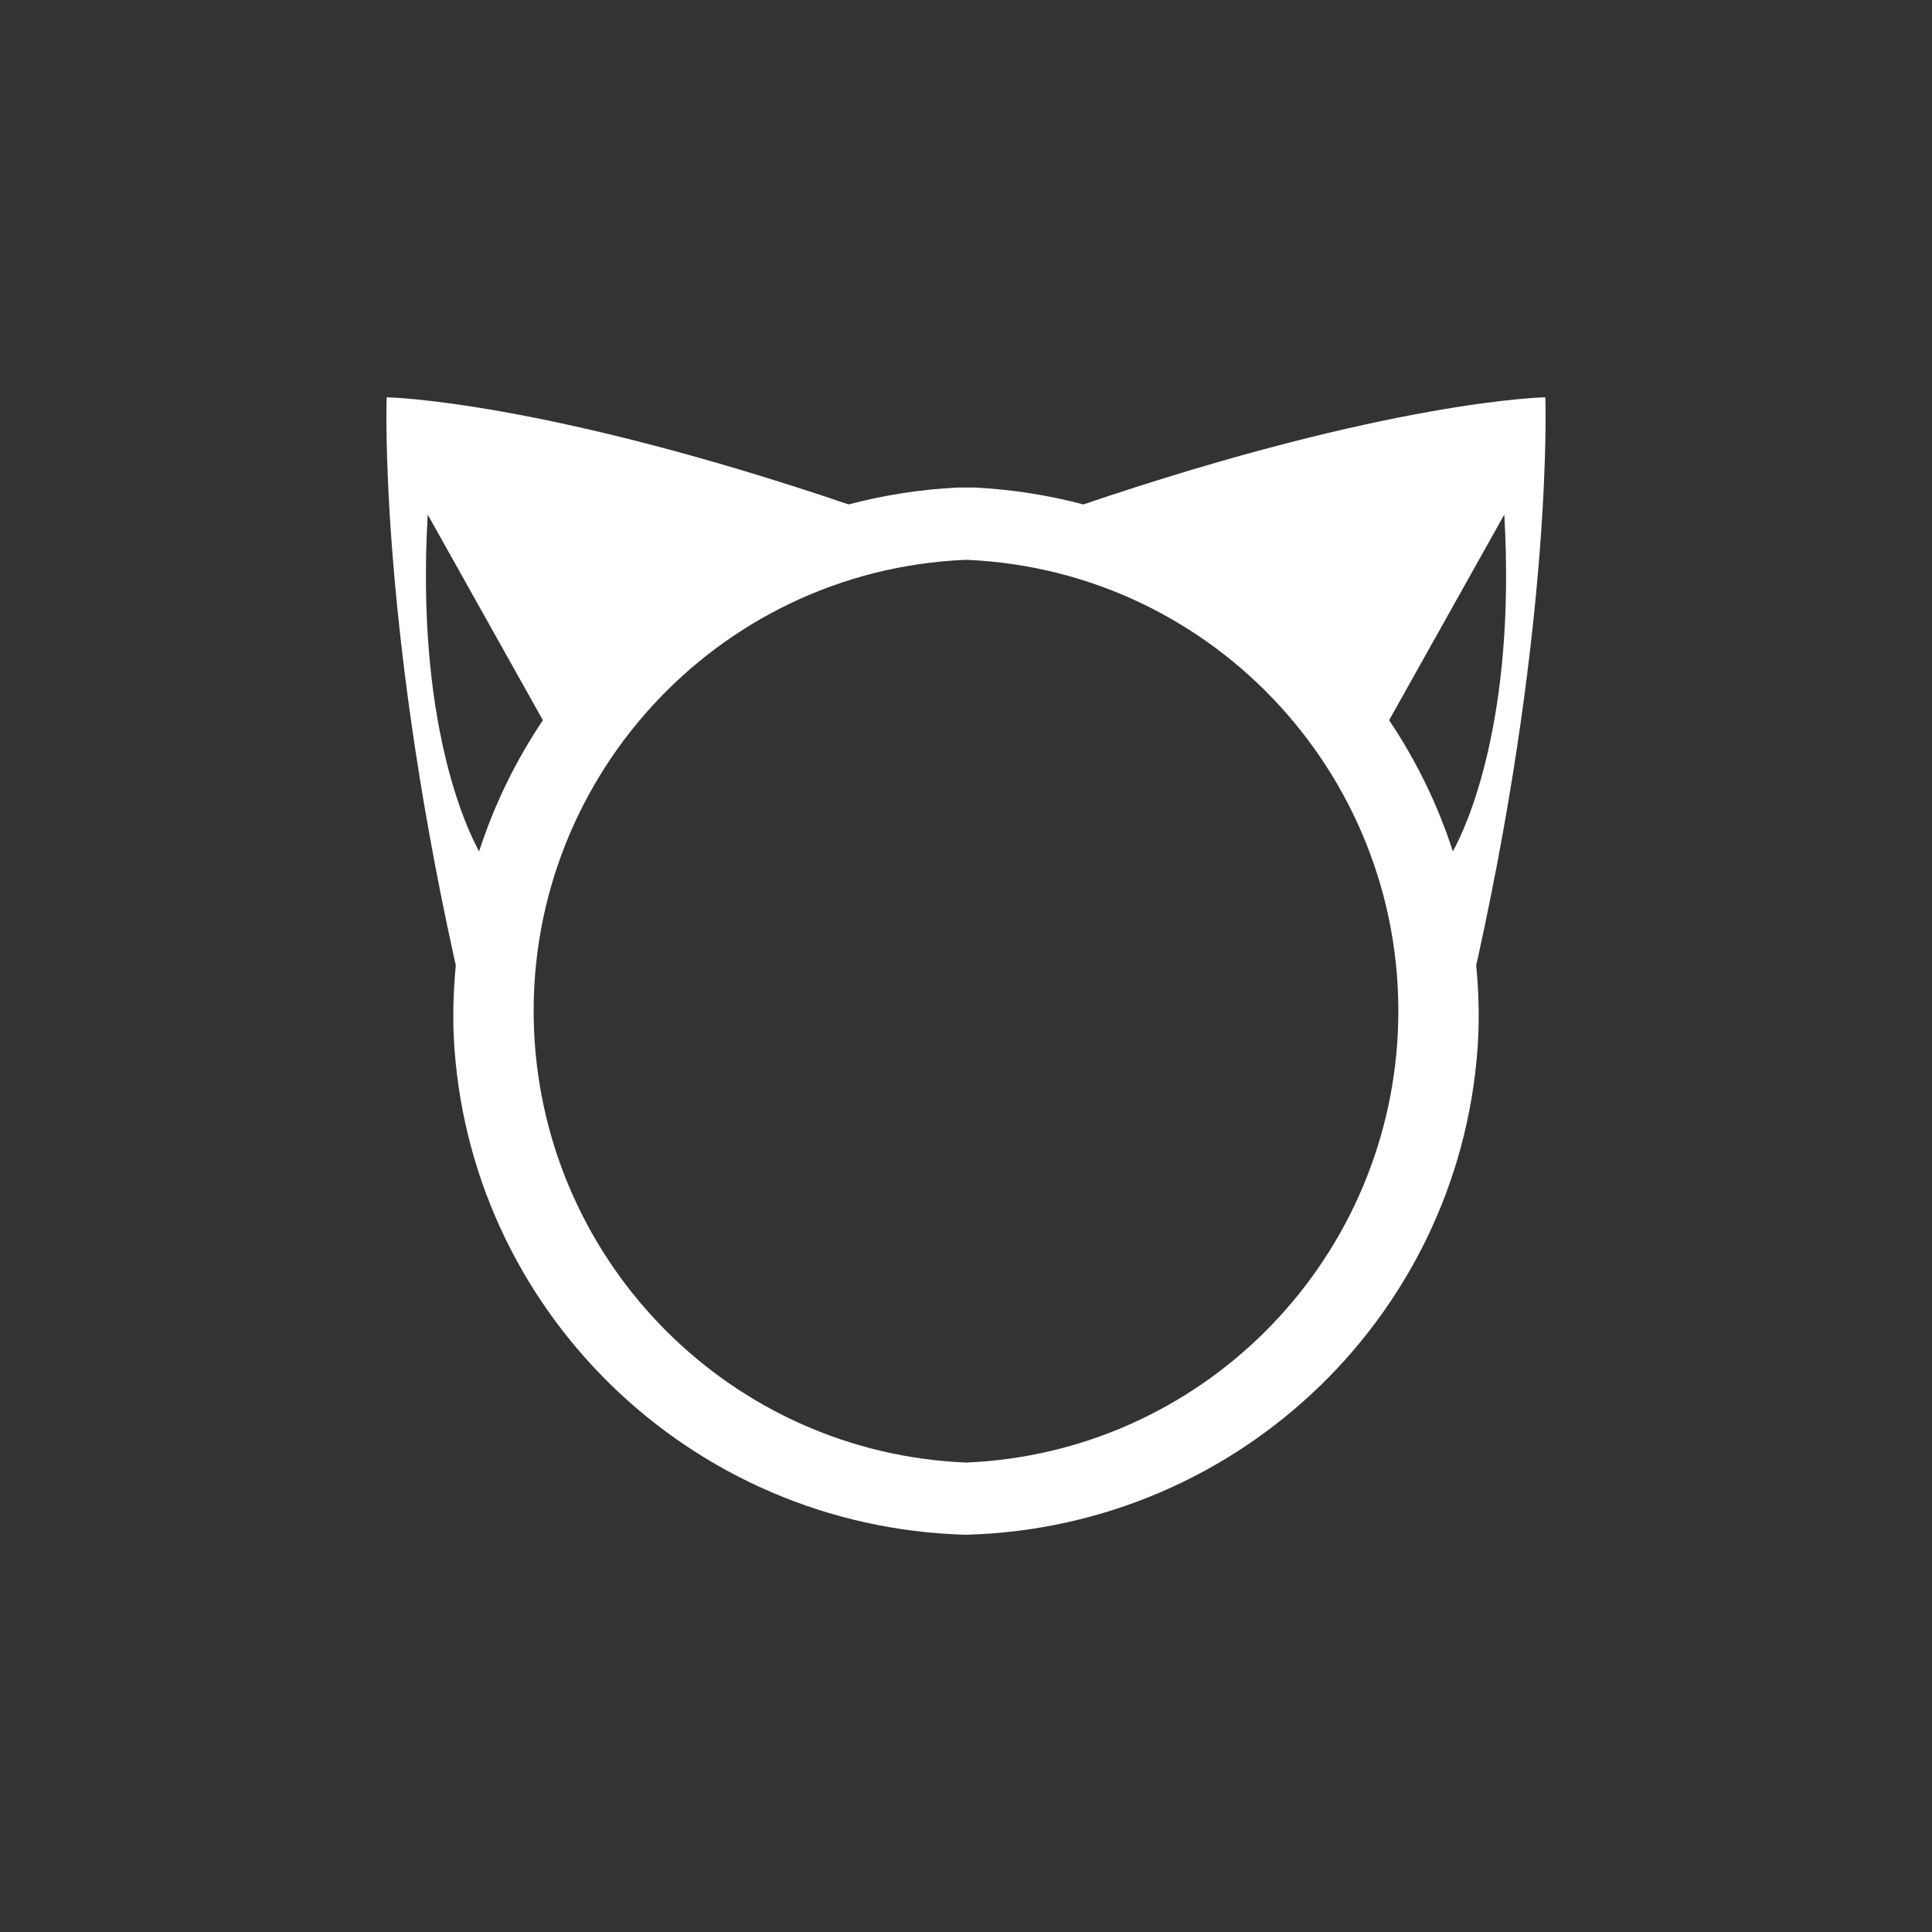 <?xml version="1.0" encoding="UTF-8" standalone="no"?>
<!-- Created with Inkscape (http://www.inkscape.org/) -->

<svg xmlns:dc="http://purl.org/dc/elements/1.1/" xmlns:cc="http://creativecommons.org/ns#" xmlns:rdf="http://www.w3.org/1999/02/22-rdf-syntax-ns#" xmlns:svg="http://www.w3.org/2000/svg" xmlns="http://www.w3.org/2000/svg" xmlns:sodipodi="http://sodipodi.sourceforge.net/DTD/sodipodi-0.dtd" xmlns:inkscape="http://www.inkscape.org/namespaces/inkscape" width="256" height="256" viewBox="0 0 256 256" version="1.1" id="svg8" inkscape:version="0.92.4 (5da689c313, 2019-01-14)" sodipodi:docname="NekoGaming_1.svg" inkscape:export-filename="NekoGaming_1.png" inkscape:export-xdpi="96" inkscape:export-ydpi="96" style="enable-background:new">
  <rect x="0" y="0" width="256" height="256" fill="#333333" stroke="none"/>
  <title id="title6690">Neko Emblem</title>
  <defs id="defs2" />
  <sodipodi:namedview id="base" pagecolor="black" bordercolor="#666666" borderopacity="1.0" inkscape:pageopacity="0" inkscape:pageshadow="2" inkscape:zoom="0.35" inkscape:cx="400" inkscape:cy="560" inkscape:document-units="px" inkscape:current-layer="layer1" showgrid="false" units="px" showguides="true" inkscape:guide-bbox="true">
    <sodipodi:guide position="800,800" orientation="0,1" id="guide837" inkscape:locked="false" inkscape:label="" inkscape:color="rgb(0,0,255)" />
    <sodipodi:guide position="200,800" orientation="1,0" id="guide842" inkscape:locked="false" inkscape:label="" inkscape:color="rgb(0,0,255)" />
    <sodipodi:guide position="200,200" orientation="0,1" id="guide844" inkscape:locked="false" inkscape:label="" inkscape:color="rgb(0,0,255)" />
    <sodipodi:guide position="800,200" orientation="1,0" id="guide846" inkscape:locked="false" inkscape:label="" inkscape:color="rgb(0,0,255)" />
  </sodipodi:namedview>
  <g inkscape:label="Image" inkscape:groupmode="layer" id="layer1" transform="translate(0,-781.275)">
    <path style="display:inline;opacity:1;fill:white;fill-opacity:1;stroke:none;stroke-width:4.441;stroke-linecap:butt;stroke-linejoin:round;stroke-miterlimit:4;stroke-dasharray:none;stroke-opacity:1;paint-order:markers stroke fill" d="m 51.232,833.918 c 0,0 -1.052,28.83 8.927,74.206 0.081,0.368 0.158,0.713 0.238,1.068 -0.302,3.075 -0.397,6.167 -0.285,9.255 1.707,36.345 31.313,65.211 67.888,66.191 36.575,-0.98 66.181,-29.846 67.888,-66.191 0.112,-3.088 0.02,-6.18 -0.284,-9.255 0.08,-0.355 0.156,-0.7 0.237,-1.068 9.979,-45.376 8.927,-74.206 8.927,-74.206 0,0 -20.375,0.331 -61.217,14.196 -4.704,-1.242 -9.526,-1.991 -14.387,-2.236 -0.388,0 -0.776,0 -1.164,0 -0.389,0 -0.777,0 -1.165,0 -4.86,0.245 -9.683,0.994 -14.387,2.236 C 71.608,834.249 51.232,833.918 51.232,833.918 Z m 5.442,15.543 15.262,27.248 c -3.616,5.374 -6.46,11.225 -8.451,17.38 -1.711,-3.121 -8.386,-17.203 -6.811,-44.628 z m 142.652,0 c 1.574,27.425 -5.1,41.507 -6.812,44.628 -1.99,-6.155 -4.834,-12.006 -8.45,-17.38 z M 128,855.459 c 0.07,0 0.135,0 0.202,0 32.971,1.48 58.502,29.463 57.026,62.501 -1.426,31.015 -26.271,55.829 -57.228,57.111 -30.957,-1.282 -55.802,-26.096 -57.228,-57.111 -1.476,-33.038 24.055,-61.021 57.026,-62.5 0.07,0 0.135,0 0.202,0 z" id="path822" inkscape:connector-curvature="0" />
  </g>
</svg>
